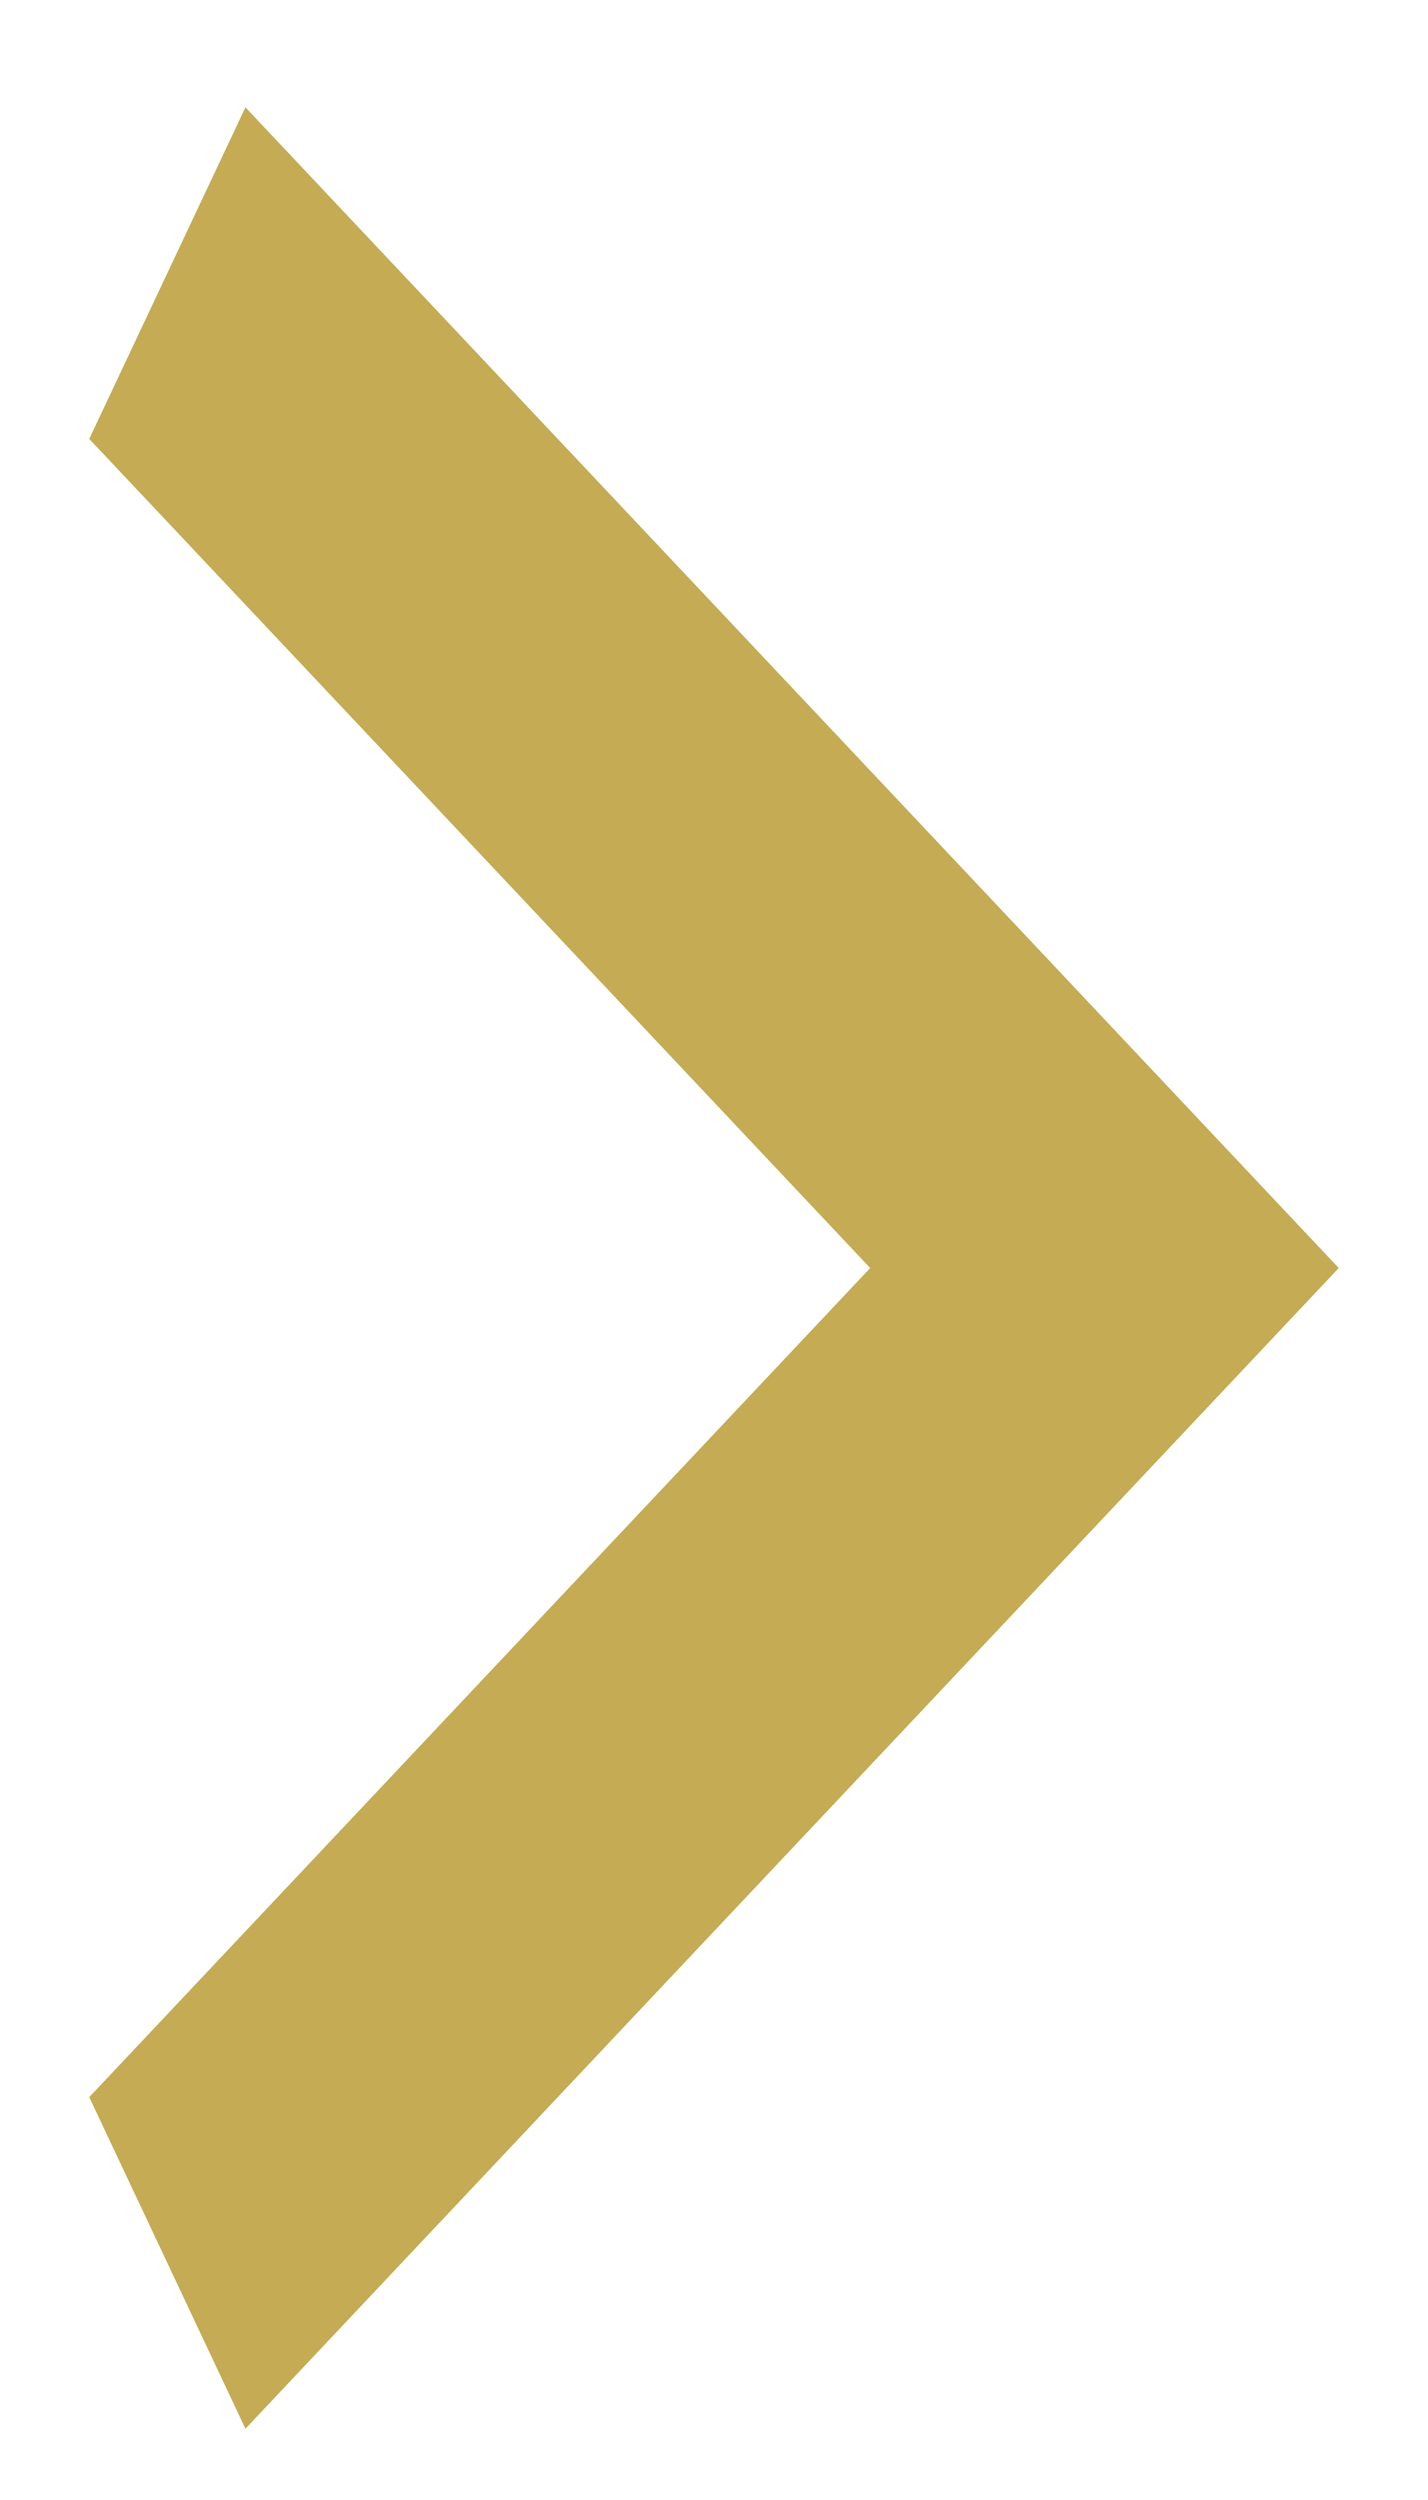 <svg width="8" height="14" viewBox="0 0 8 14" fill="none" xmlns="http://www.w3.org/2000/svg"><path d="M0.5 2.458L4.875 7.101L0.5 11.744L1.375 13.601L7.5 7.101L1.375 0.601L0.5 2.458Z" fill="#C4AB54"/></svg>